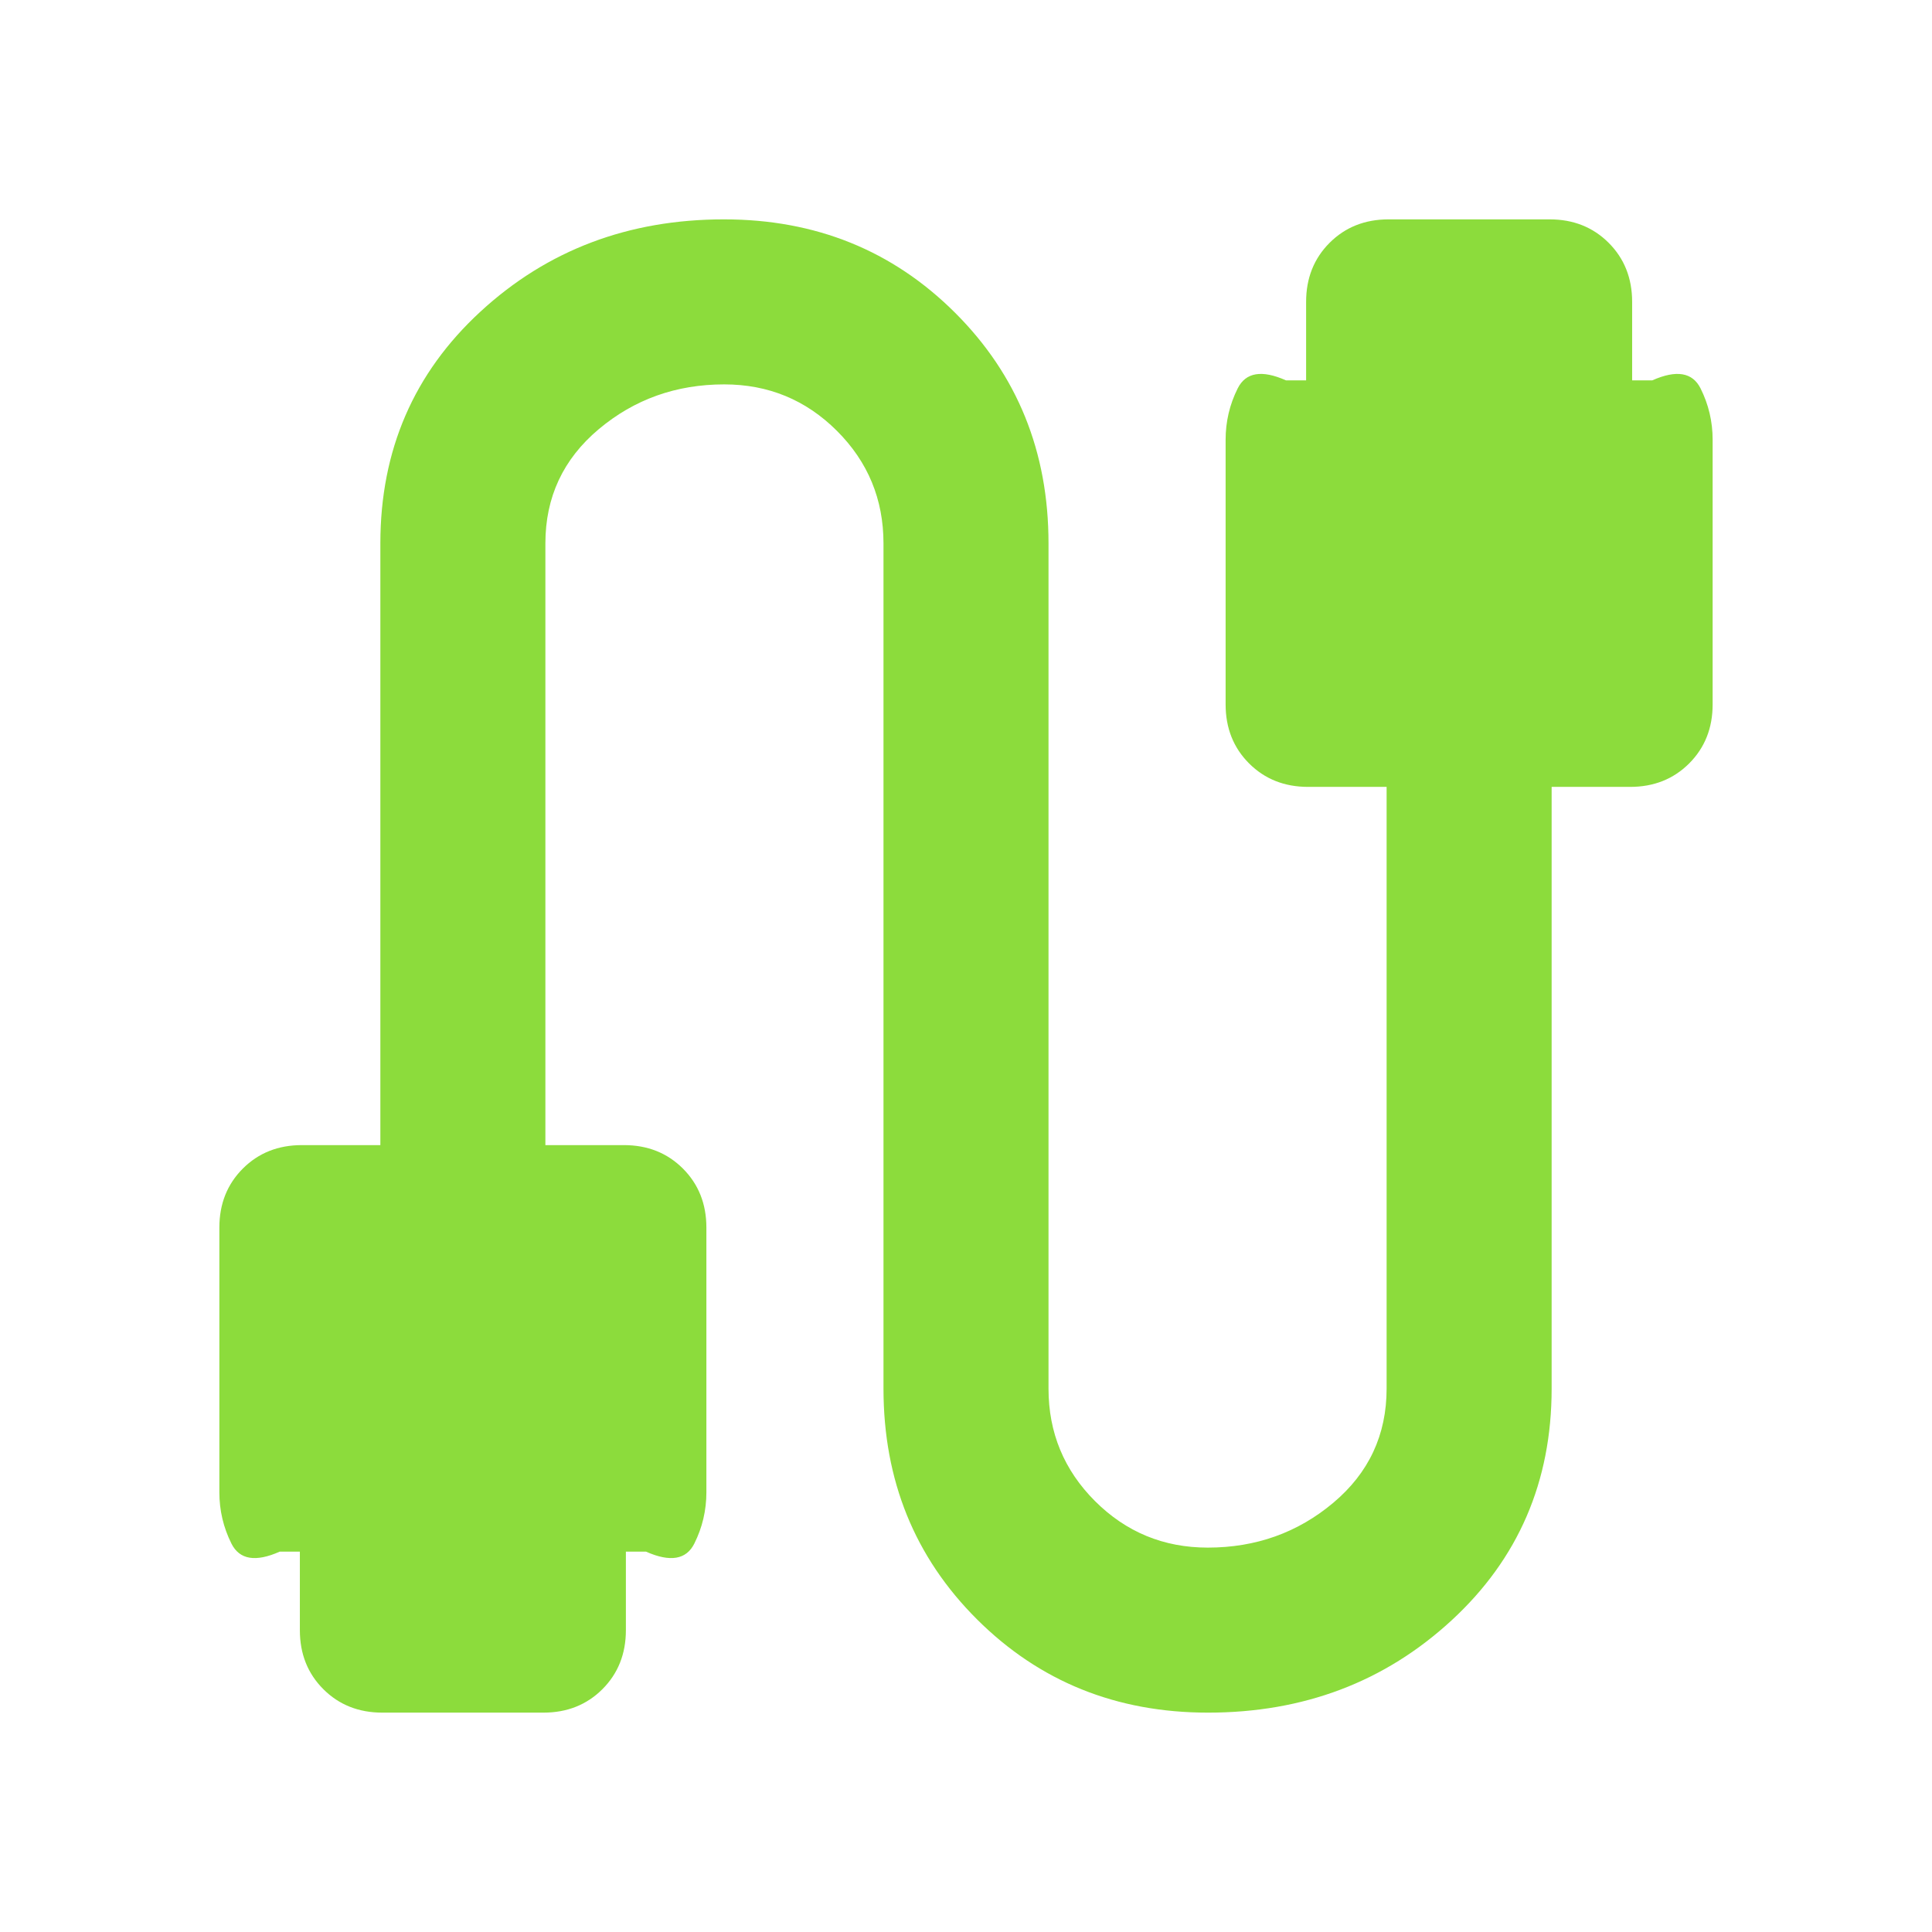 <svg xmlns="http://www.w3.org/2000/svg" height="48" viewBox="0 -960 960 960" width="48"><path fill="rgb(140, 220, 60)" d="M190-109q-17.68 0-29.34-11.66T149-150v-39h-10q-18 8-24-4t-6-25.53V-350q0-17.67 11.66-29.34Q132.32-391 150-391h39v-299q0-69.35 49.75-115.17Q288.5-851 359.75-851q68.25 0 114.75 46.33Q521-758.35 521-690v420q0 32.81 23.13 55.91 23.14 23.09 56 23.09 35.87 0 62.37-22.27T689-270v-299h-39q-17.67 0-29.34-11.66Q609-592.33 609-610v-131.47q0-13.53 6-25.53 6-12 24-4h10v-39q0-17.67 11.66-29.34Q672.33-851 690-851h80q17.67 0 29.34 11.66Q811-827.67 811-810v39h10q18-8 24 4t6 25.53V-610q0 17.67-11.66 29.34Q827.67-569 810-569h-39v299q0 69.35-49.75 115.18Q671.5-109 600.25-109 532-109 485.5-155.32 439-201.65 439-270v-420q0-32.81-23.13-55.91-23.14-23.09-56-23.09-35.87 0-62.37 22.27T271-690v299h39q17.67 0 29.34 11.66Q351-367.67 351-350v131.47q0 13.53-6 25.53-6 12-24 4h-10v39q0 17.68-11.66 29.34Q287.67-109 270-109h-80Z"/></svg>
